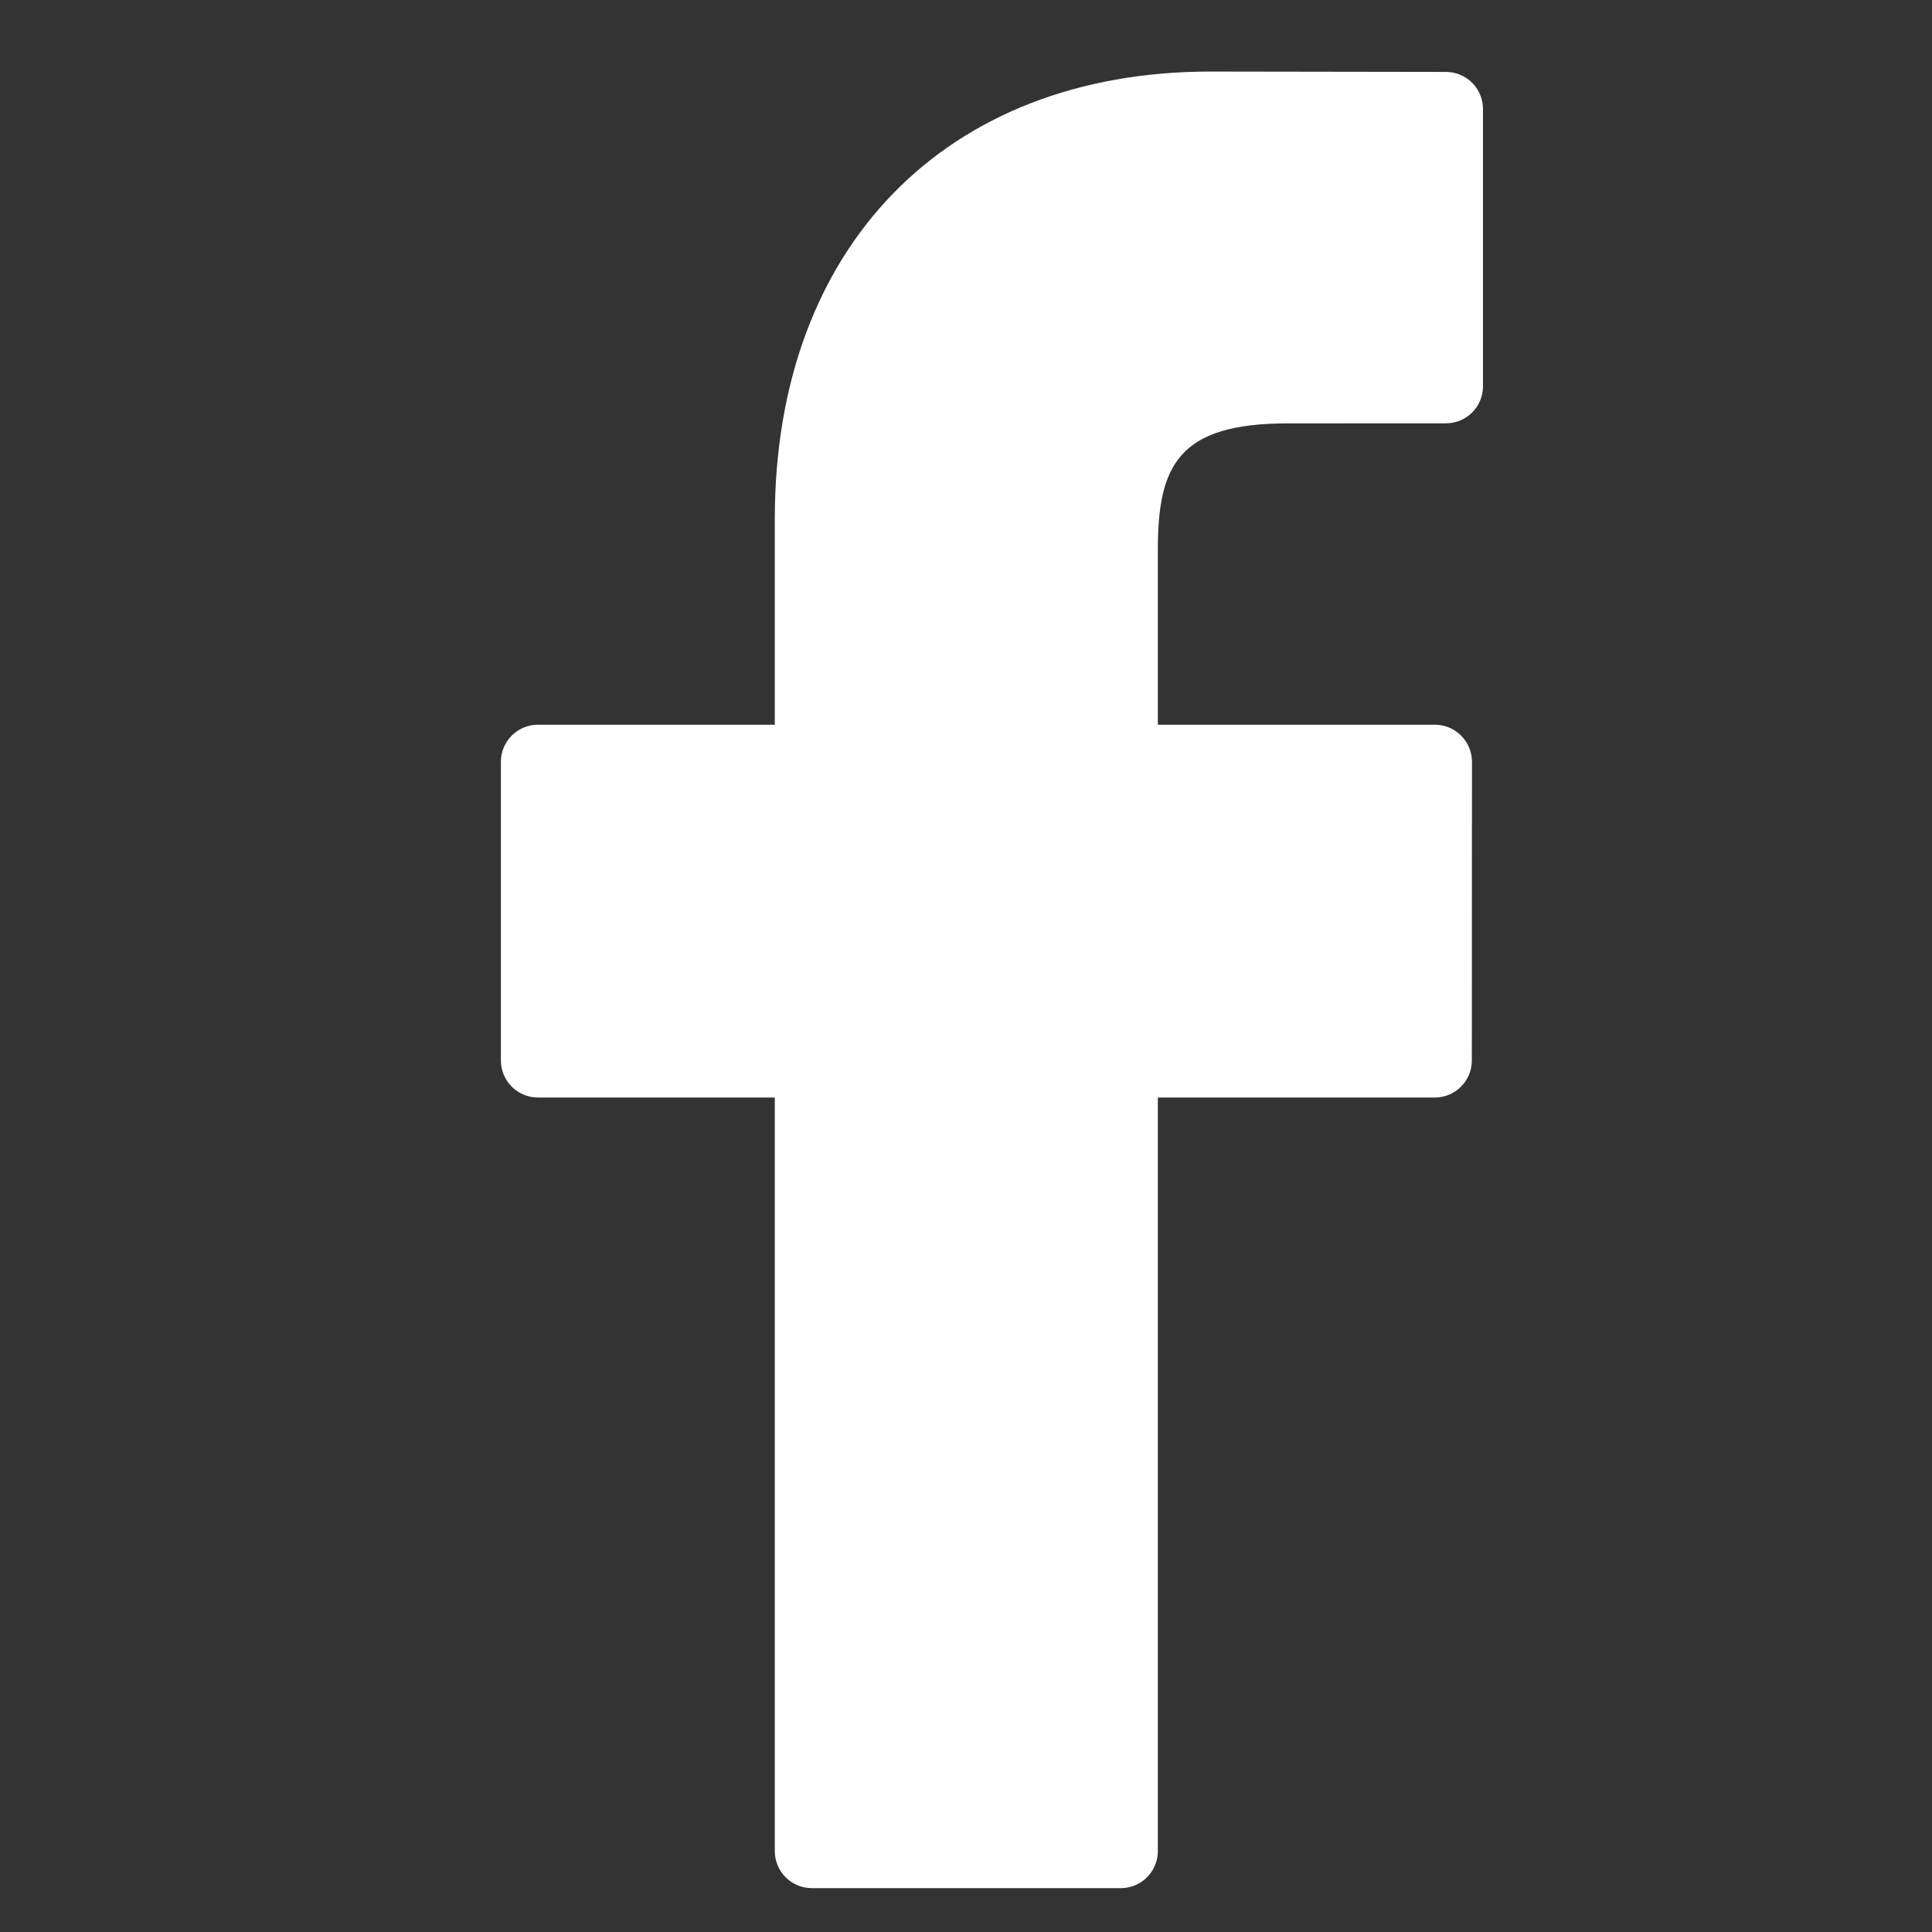 <svg width="27" height="27" viewBox="0 0 27 27" fill="none" xmlns="http://www.w3.org/2000/svg">
<rect x="0" y="0" width="27" height="27" fill="#333333" stroke="none"/>
<path d="M20.208 1.005L16.916 1C13.218 1 10.828 3.452 10.828 7.248V10.128H7.518C7.232 10.128 7 10.36 7 10.646V14.82C7 15.106 7.232 15.338 7.518 15.338H10.828V25.869C10.828 26.155 11.059 26.387 11.345 26.387H15.664C15.95 26.387 16.181 26.155 16.181 25.869V15.338H20.052C20.338 15.338 20.569 15.106 20.569 14.82L20.571 10.646C20.571 10.509 20.516 10.377 20.419 10.28C20.322 10.183 20.19 10.128 20.053 10.128H16.181V7.686C16.181 6.513 16.461 5.917 17.99 5.917L20.208 5.916C20.494 5.916 20.725 5.684 20.725 5.398V1.523C20.725 1.237 20.494 1.006 20.208 1.005Z" fill="white"/>
</svg>
